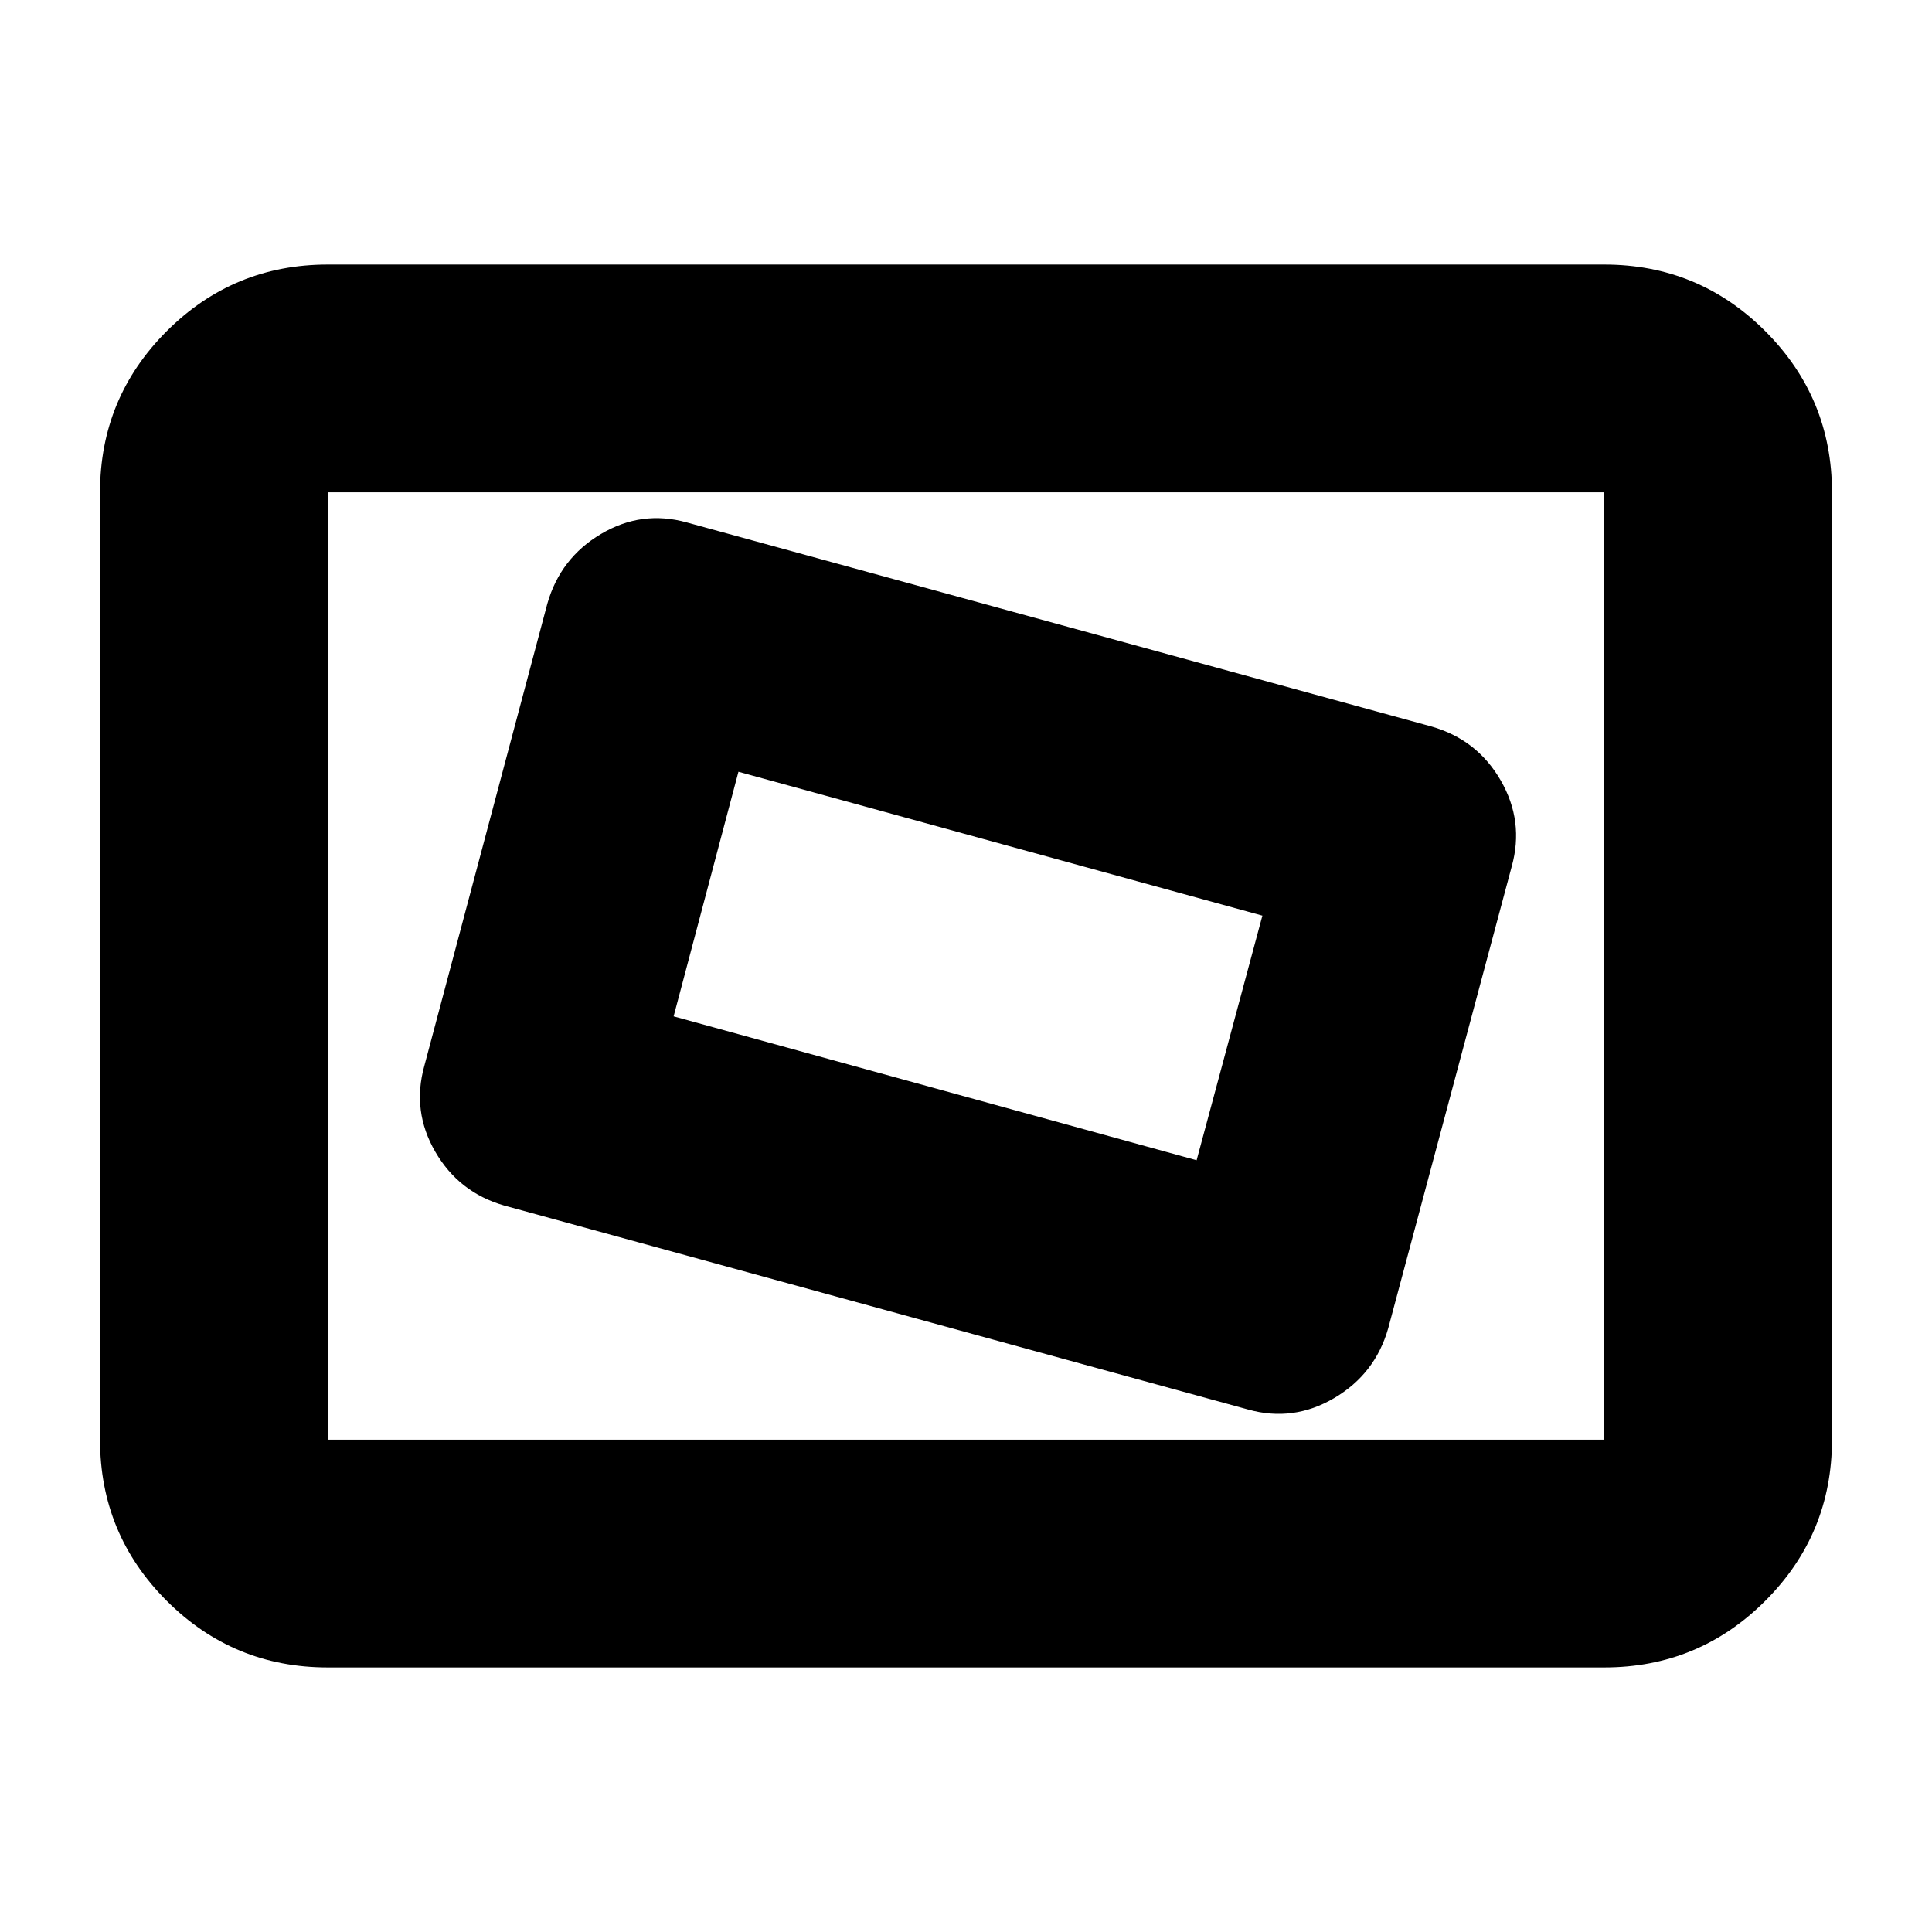 <svg xmlns="http://www.w3.org/2000/svg" height="24" viewBox="0 -960 960 960" width="24"><path d="M162.87-131.46q-46.93 0-80.05-33.12T49.7-244.63v-470.74q0-46.93 33.12-80.05t80.05-33.12h634.26q46.93 0 80.05 33.12t33.12 80.05v470.74q0 46.93-33.12 80.05t-80.05 33.12H162.87Zm0-113.17h634.26v-470.74H162.87v470.74Zm526.93-55.35 61.37-229.48q6.24-22.43-5.47-42.75-11.72-20.31-34.4-26.79L341.26-700.41q-22.43-6.24-42.63 5.74-20.2 11.97-26.67 34.65L210.83-430.3q-6.24 22.43 5.47 42.63 11.72 20.19 34.16 26.67l369.8 101.41q22.44 6.24 42.75-5.74 20.32-11.97 26.79-34.65Zm-95.21-83.5-259.87-71.5 32.21-121.54 260.35 71.5-32.69 121.54ZM162.87-244.63v-470.74 470.74Z"/></svg>